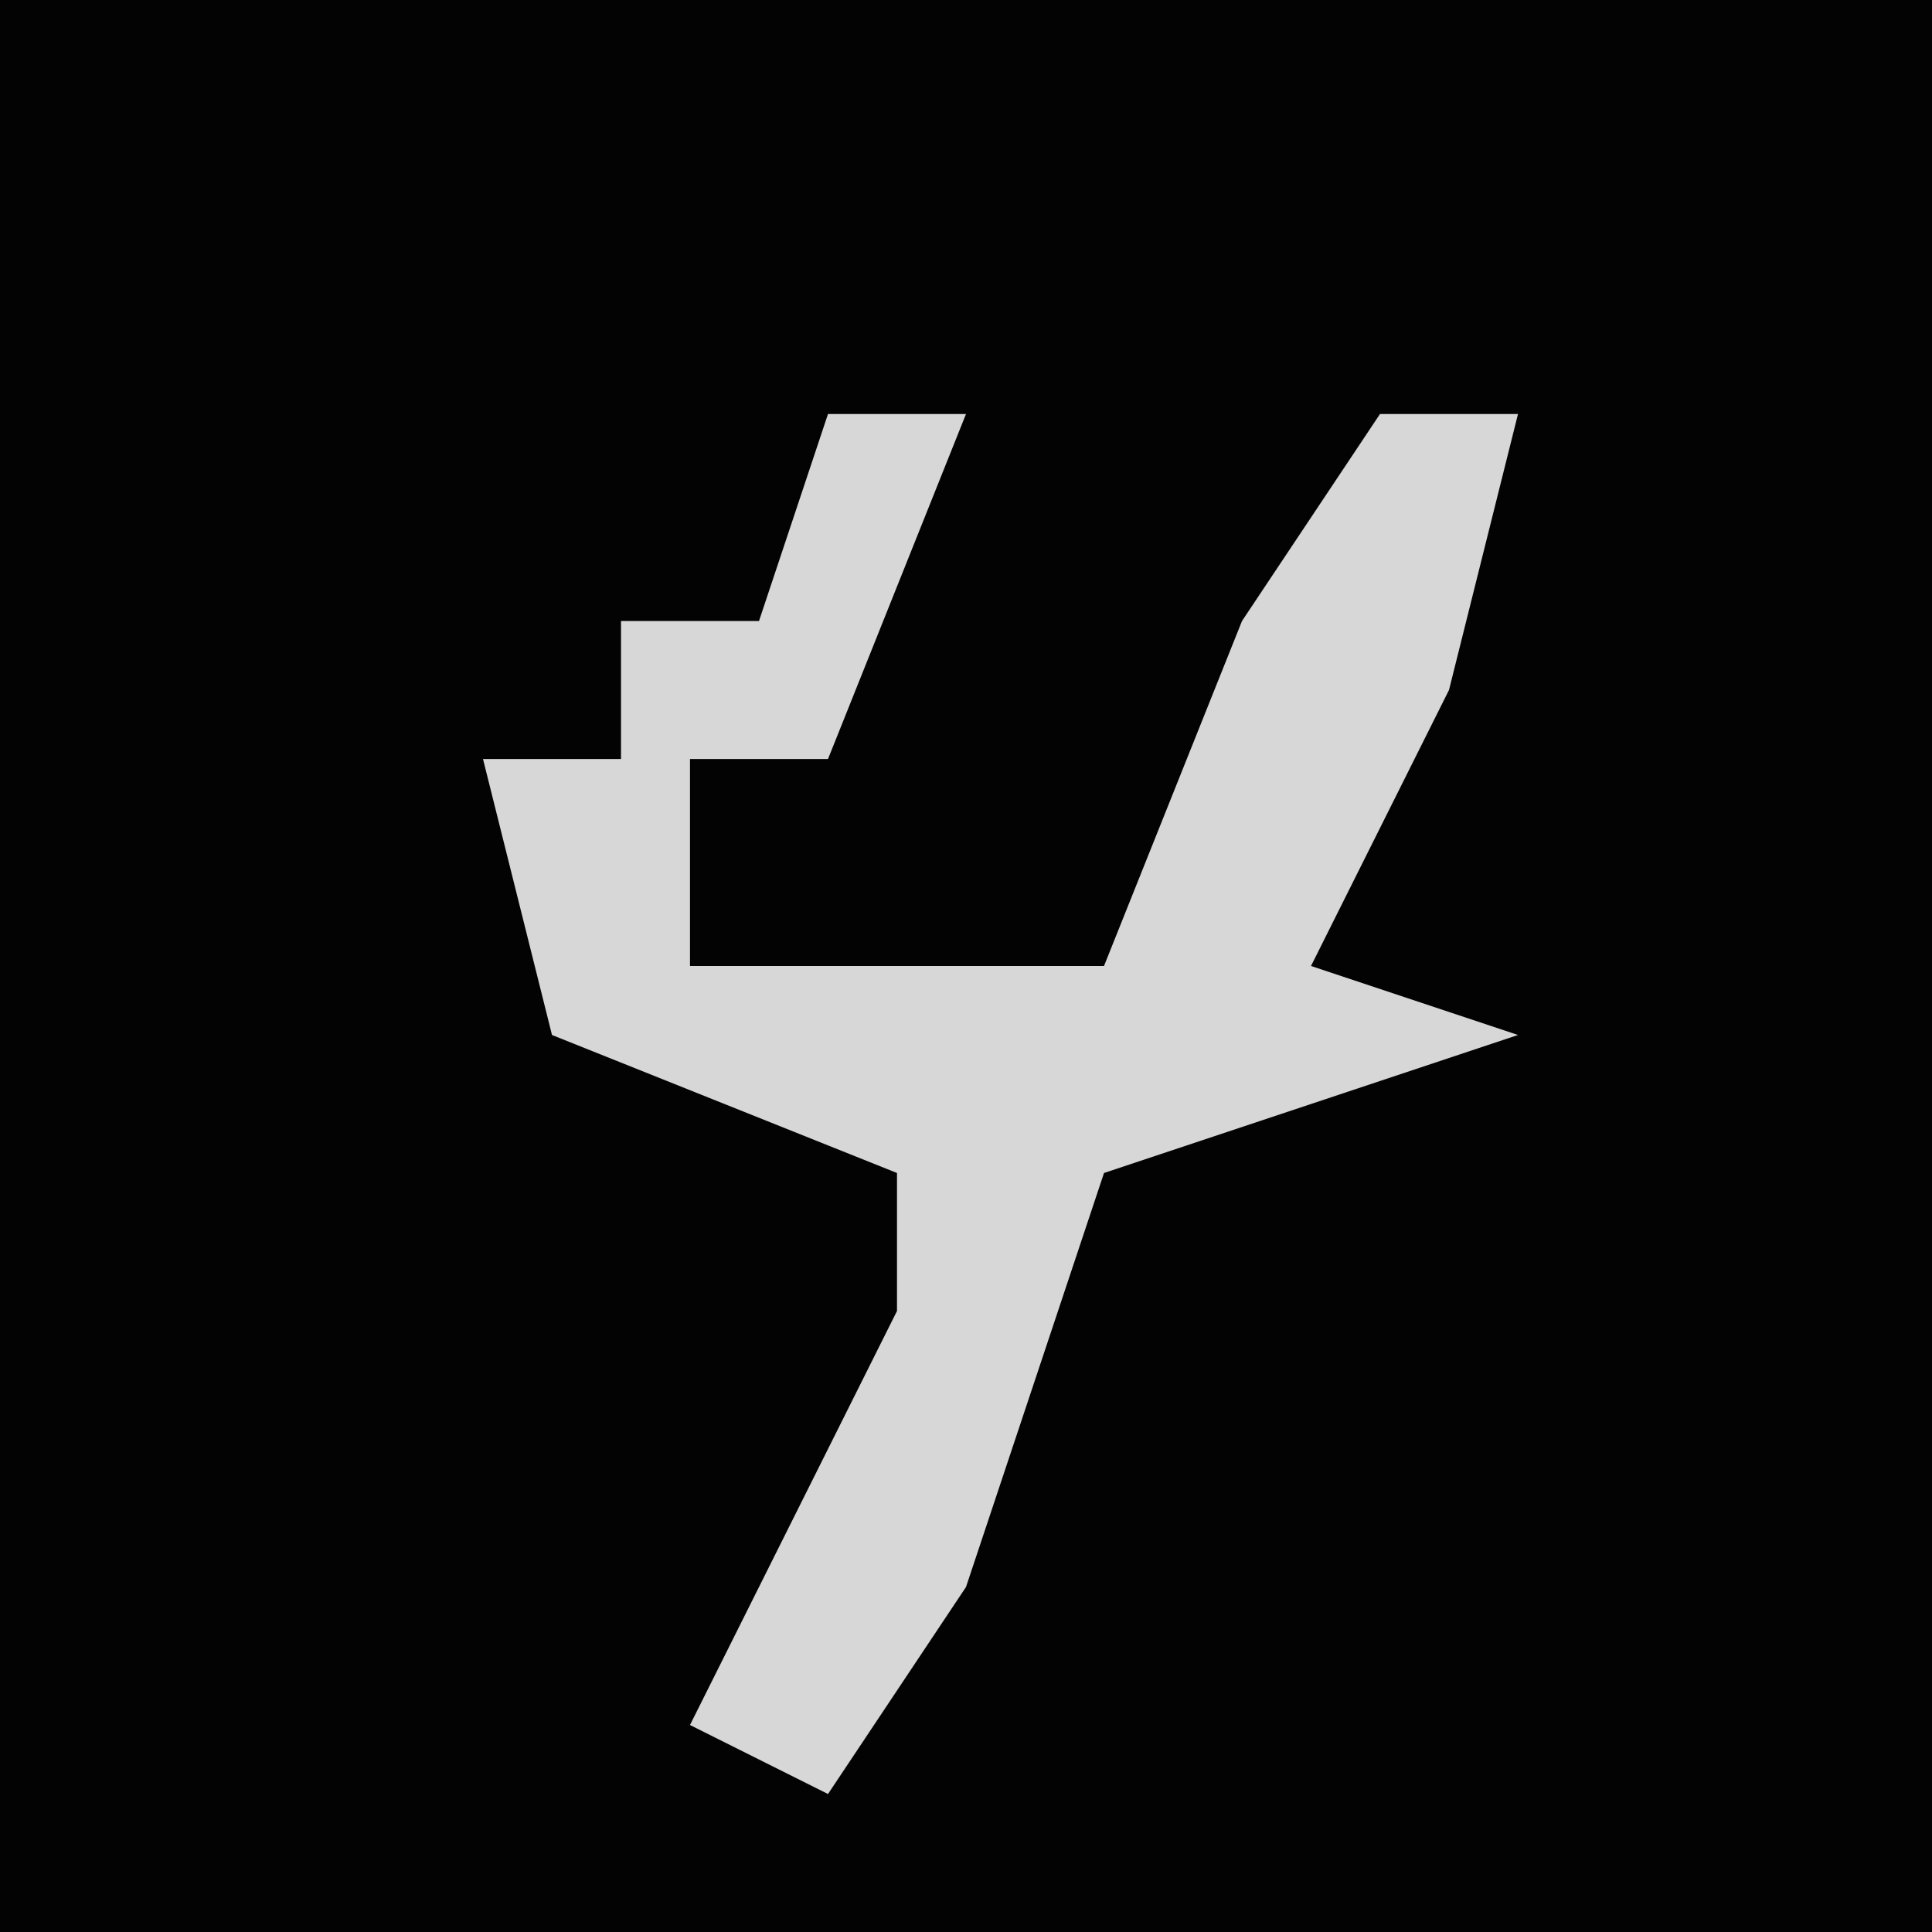 <?xml version="1.0" encoding="UTF-8"?>
<svg version="1.1" xmlns="http://www.w3.org/2000/svg" width="28" height="28">
<path d="M0,0 L28,0 L28,28 L0,28 Z " fill="#030303" transform="translate(0,0)"/>
<path d="M0,0 L2,0 L0,5 L-2,5 L-2,8 L4,8 L6,3 L8,0 L10,0 L9,4 L7,8 L10,9 L4,11 L2,17 L0,20 L-2,19 L1,13 L1,11 L-4,9 L-5,5 L-3,5 L-3,3 L-1,3 Z " fill="#D7D7D7" transform="translate(12,6)"/>
</svg>
